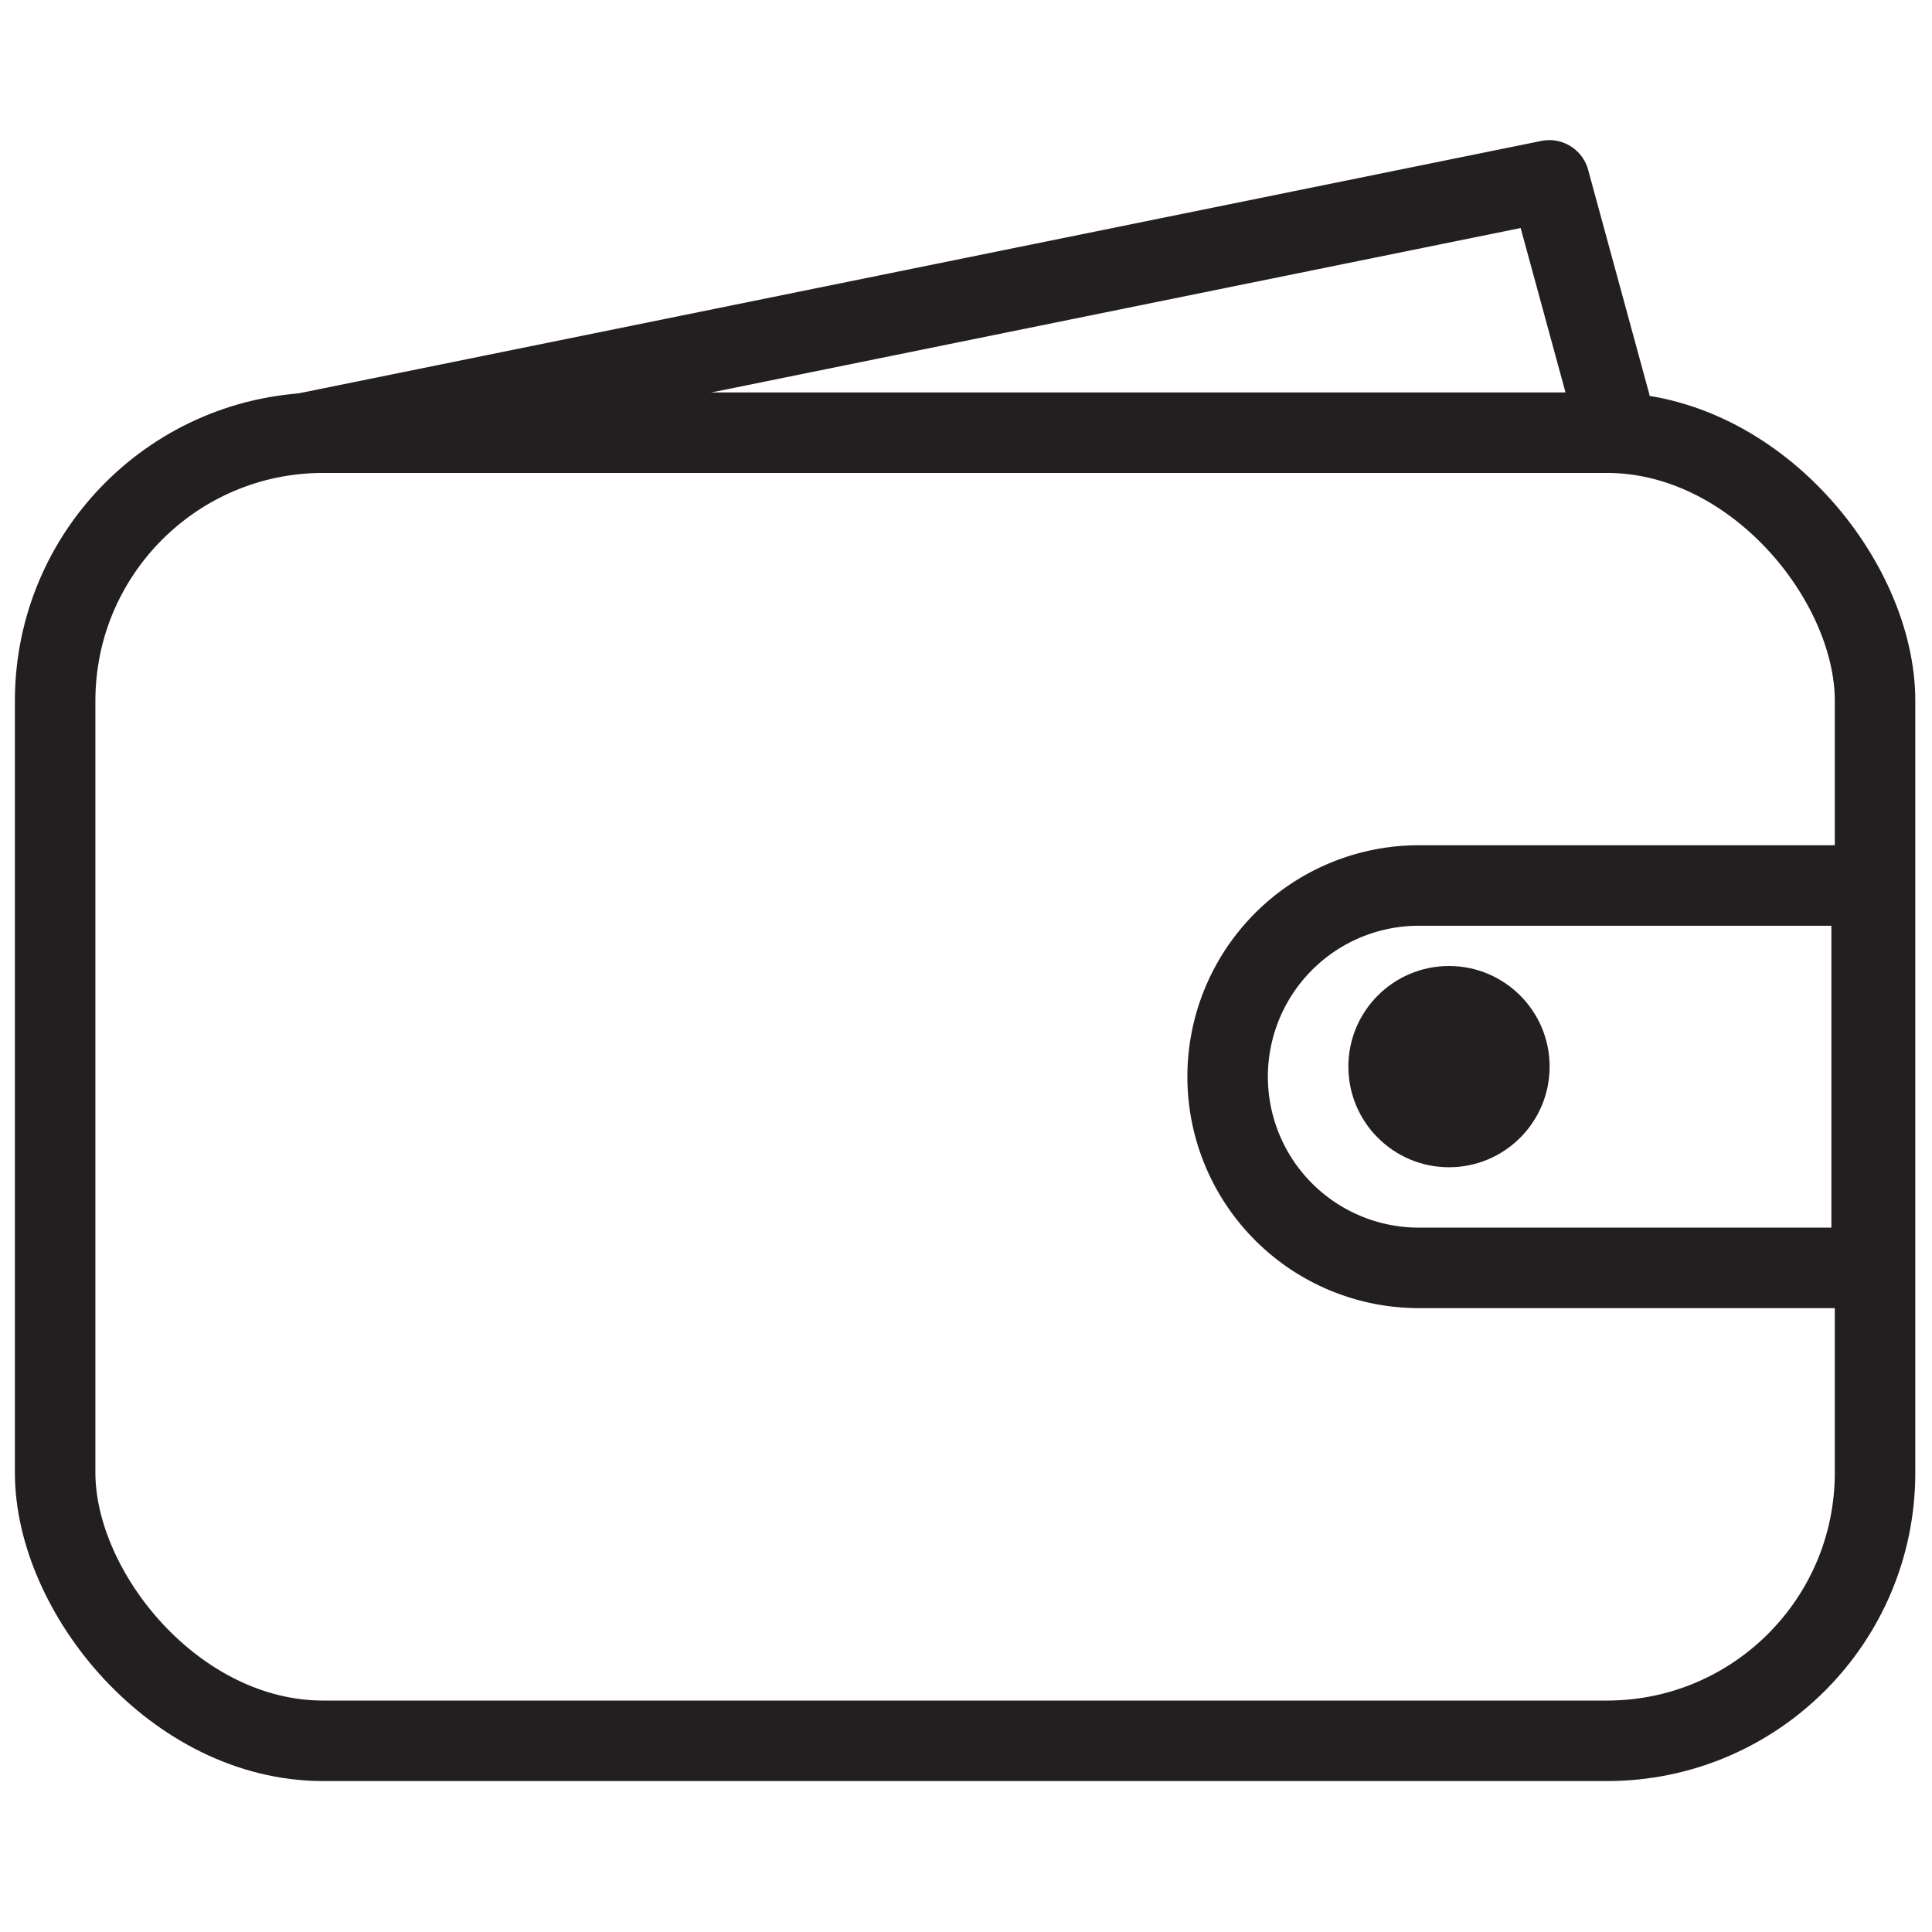 <svg xmlns="http://www.w3.org/2000/svg" viewBox="0 0 96 96"><defs><style>.cls-1{fill:none;stroke:#231f20;stroke-linecap:round;stroke-linejoin:round;stroke-width:4px;}.cls-2{fill:#231f20;}</style></defs><g id="Wallet"><rect class="cls-1" x="2.74" y="21.5" width="90.43" height="65" rx="13.32"/><path class="cls-1" d="M70.5,44H93a0,0,0,0,1,0,0V63a0,0,0,0,1,0,0H70.5A9.5,9.5,0,0,1,61,53.5v0A9.5,9.5,0,0,1,70.5,44Z"/><circle class="cls-2" cx="72" cy="53" r="5"/><path class="cls-2" d="M25.51,21.5,75.56,11.33l2.51,9.2a2,2,0,0,0,.61,1,2,2,0,0,0,1.85.43,1.91,1.91,0,0,0,.71-.36,2,2,0,0,0,.69-2.1l-3-11A2,2,0,0,0,76.6,7l-64,13A2,2,0,0,0,11,22.4a.19.19,0,0,0,0,.07Z"/></g></svg>